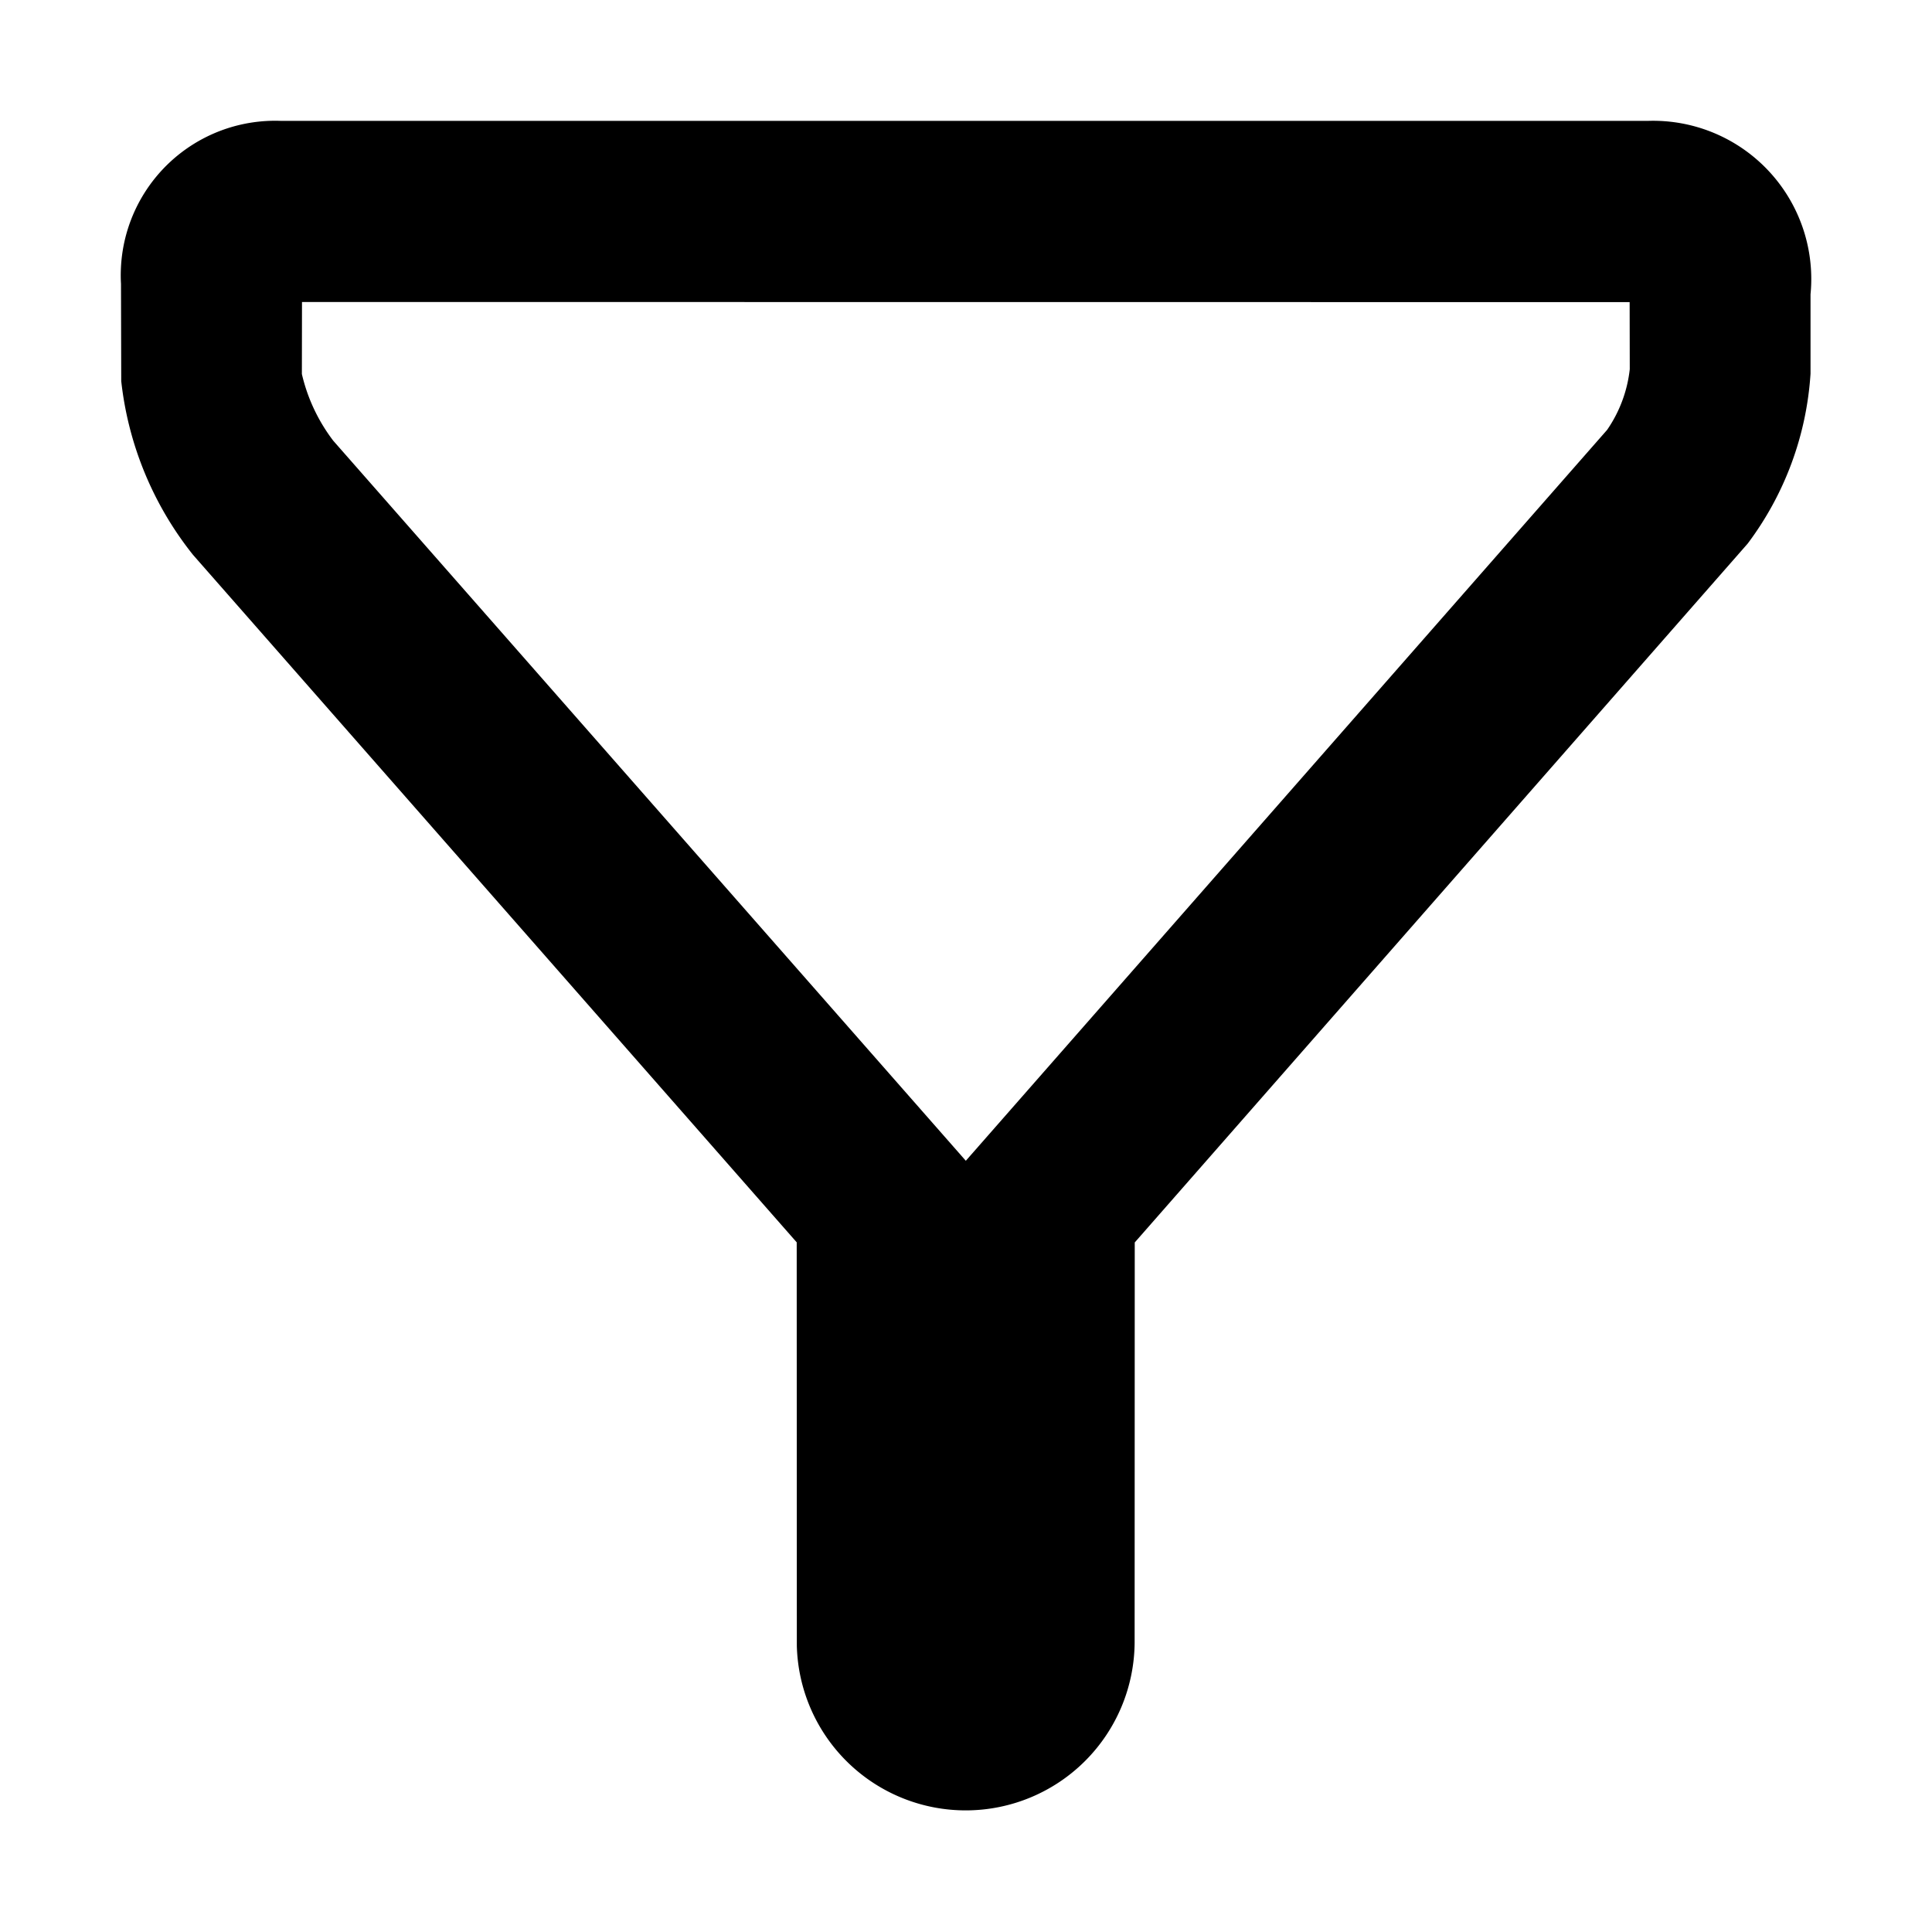 <svg xmlns="http://www.w3.org/2000/svg" width="32" height="32" viewBox="0 0 32 32">
<path d="M27.294,2.002H4.654A2.557,2.557,0,0,0,2.002,4.461q-.005.12.002.24l.004,1.611A5.598,5.598,0,0,0,3.197,9.19l9.999,11.387.002,6.681a2.798,2.798,0,0,0,5.595-.045l.002-6.634L28.946,9.005a5.237,5.237,0,0,0,1.042-2.816V4.875a2.62,2.62,0,0,0-2.693-2.873ZM26.619,7.12,15.997,19.226,5.52,7.3A2.906,2.906,0,0,1,5,6.195l.002-1.193,21.99.002.002,1.111A2.192,2.192,0,0,1,26.619,7.12Z"/>
</svg>